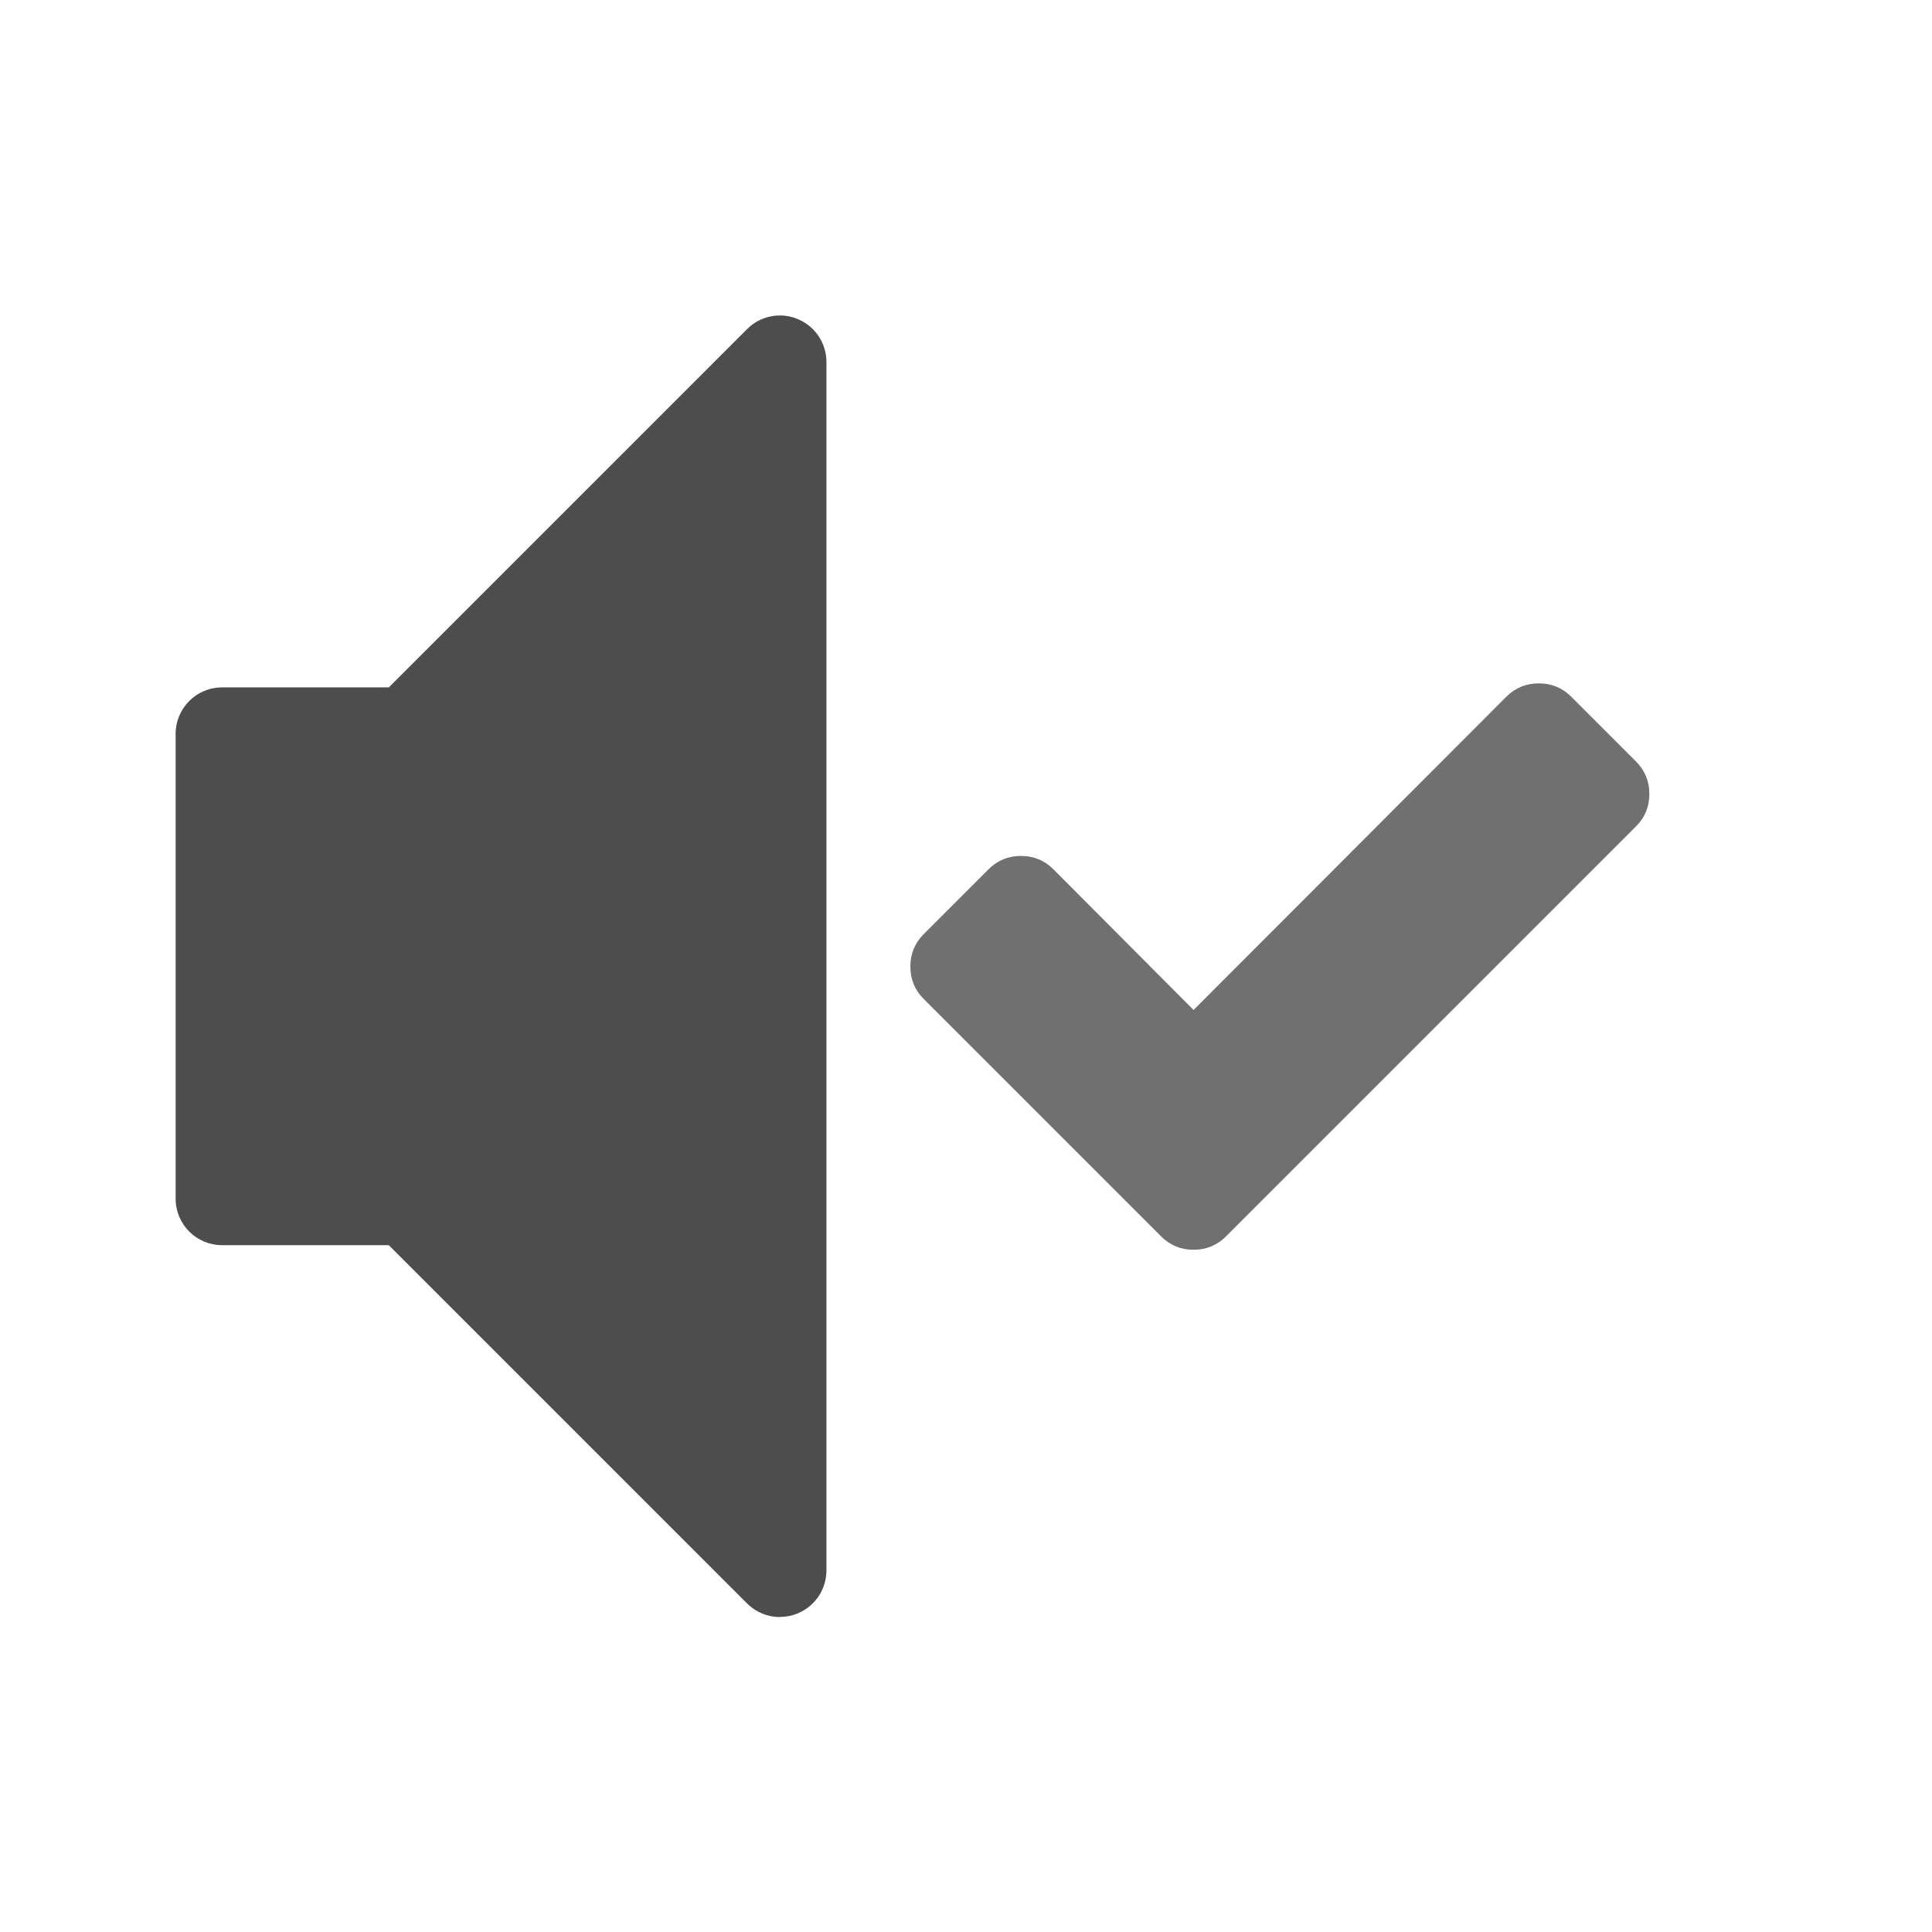 <svg xmlns="http://www.w3.org/2000/svg" viewBox="0 0 22 22"><defs><clipPath><path fill="#f2f2f2" d="m7 1023.36h1v1h-1z"/></clipPath><clipPath><path fill="#f2f2f2" d="m7 1023.36h1v1h-1z"/></clipPath><clipPath><path fill="#f2f2f2" d="m7 1023.36h1v1h-1z"/></clipPath></defs><g transform="matrix(.143 0 0 .143 2.755 2.648)" fill-opacity=".8"><g transform="matrix(6.293 0 0 6.293-11.573-10.795)"><g transform="matrix(1.176 0 0 1.176 1 1.589)" stroke-opacity=".85" fill="#000" stroke="none" fill-opacity="0" stroke-width=".73"><path d="m11.243 12.993c-.192 0-.384-.073-.53-.22-.293-.293-.293-.768 0-1.061 2.047-2.047 2.047-5.378 0-7.425-.293-.293-.293-.768 0-1.061.293-.293.768-.293 1.061 0 1.275 1.275 1.977 2.97 1.977 4.773 0 1.803-.702 3.498-1.977 4.773-.146.146-.338.22-.53.22z"/><path d="m8.578 11.578c-.192 0-.384-.073-.53-.22-.293-.293-.293-.768 0-1.061 1.267-1.267 1.267-3.329 0-4.596-.293-.293-.293-.768 0-1.061.293-.293.768-.293 1.061 0 1.852 1.852 1.852 4.865 0 6.718-.146.146-.338.22-.53.22z"/></g><g transform="translate(16 4)"><g fill="#f2f2f2" fill-opacity="0"><path d="m-1.773 12.874c-.226 0-.452-.086-.623-.259-.345-.345-.345-.903 0-1.248 2.408-2.408 2.408-6.326 0-8.734-.345-.345-.345-.903 0-1.248.345-.345.903-.345 1.248 0 1.5 1.5 2.326 3.494 2.326 5.615 0 2.121-.826 4.115-2.326 5.615-.172.172-.398.259-.623.259z"/><path d="m-4.908 11.209c-.226 0-.452-.086-.623-.259-.345-.345-.345-.903 0-1.248 1.49-1.49 1.49-3.916 0-5.406-.345-.345-.345-.903 0-1.248.345-.345.903-.345 1.248 0 2.179 2.179 2.179 5.723 0 7.903-.172.172-.398.259-.623.259z"/></g><path d="m-7.353 15.235c-.153 0-.303-.06-.416-.172l-4.534-4.534h-2.109c-.325 0-.588-.263-.588-.588v-5.882c0-.325.263-.588.588-.588h2.109l4.534-4.534c.168-.168.421-.219.641-.127.22.092.363.306.363.543v15.292c0 .238-.144.453-.363.543-.073.031-.149.045-.225.045" fill="#4d4d4d" fill-opacity="1"/></g></g><path d="m121.36 2.114l-11.08-11.08c-1.52-1.521-3.368-2.281-5.54-2.281-2.173 0-4.02.76-5.541 2.281l-53.45 53.53-23.953-24.04c-1.521-1.521-3.368-2.281-5.54-2.281-2.173 0-4.02.76-5.541 2.281l-11.08 11.08c-1.521 1.521-2.281 3.368-2.281 5.541 0 2.172.76 4.02 2.281 5.54l29.493 29.493 11.08 11.08c1.52 1.521 3.367 2.281 5.54 2.281 2.172 0 4.02-.761 5.54-2.281l11.08-11.08 58.986-58.986c1.52-1.521 2.281-3.368 2.281-5.541 0-2.172-.761-4.02-2.281-5.54" fill="#4d4d4d" transform="matrix(.466 0 0 .466 54.46 41.14)" fill-opacity=".8"/></g></svg>